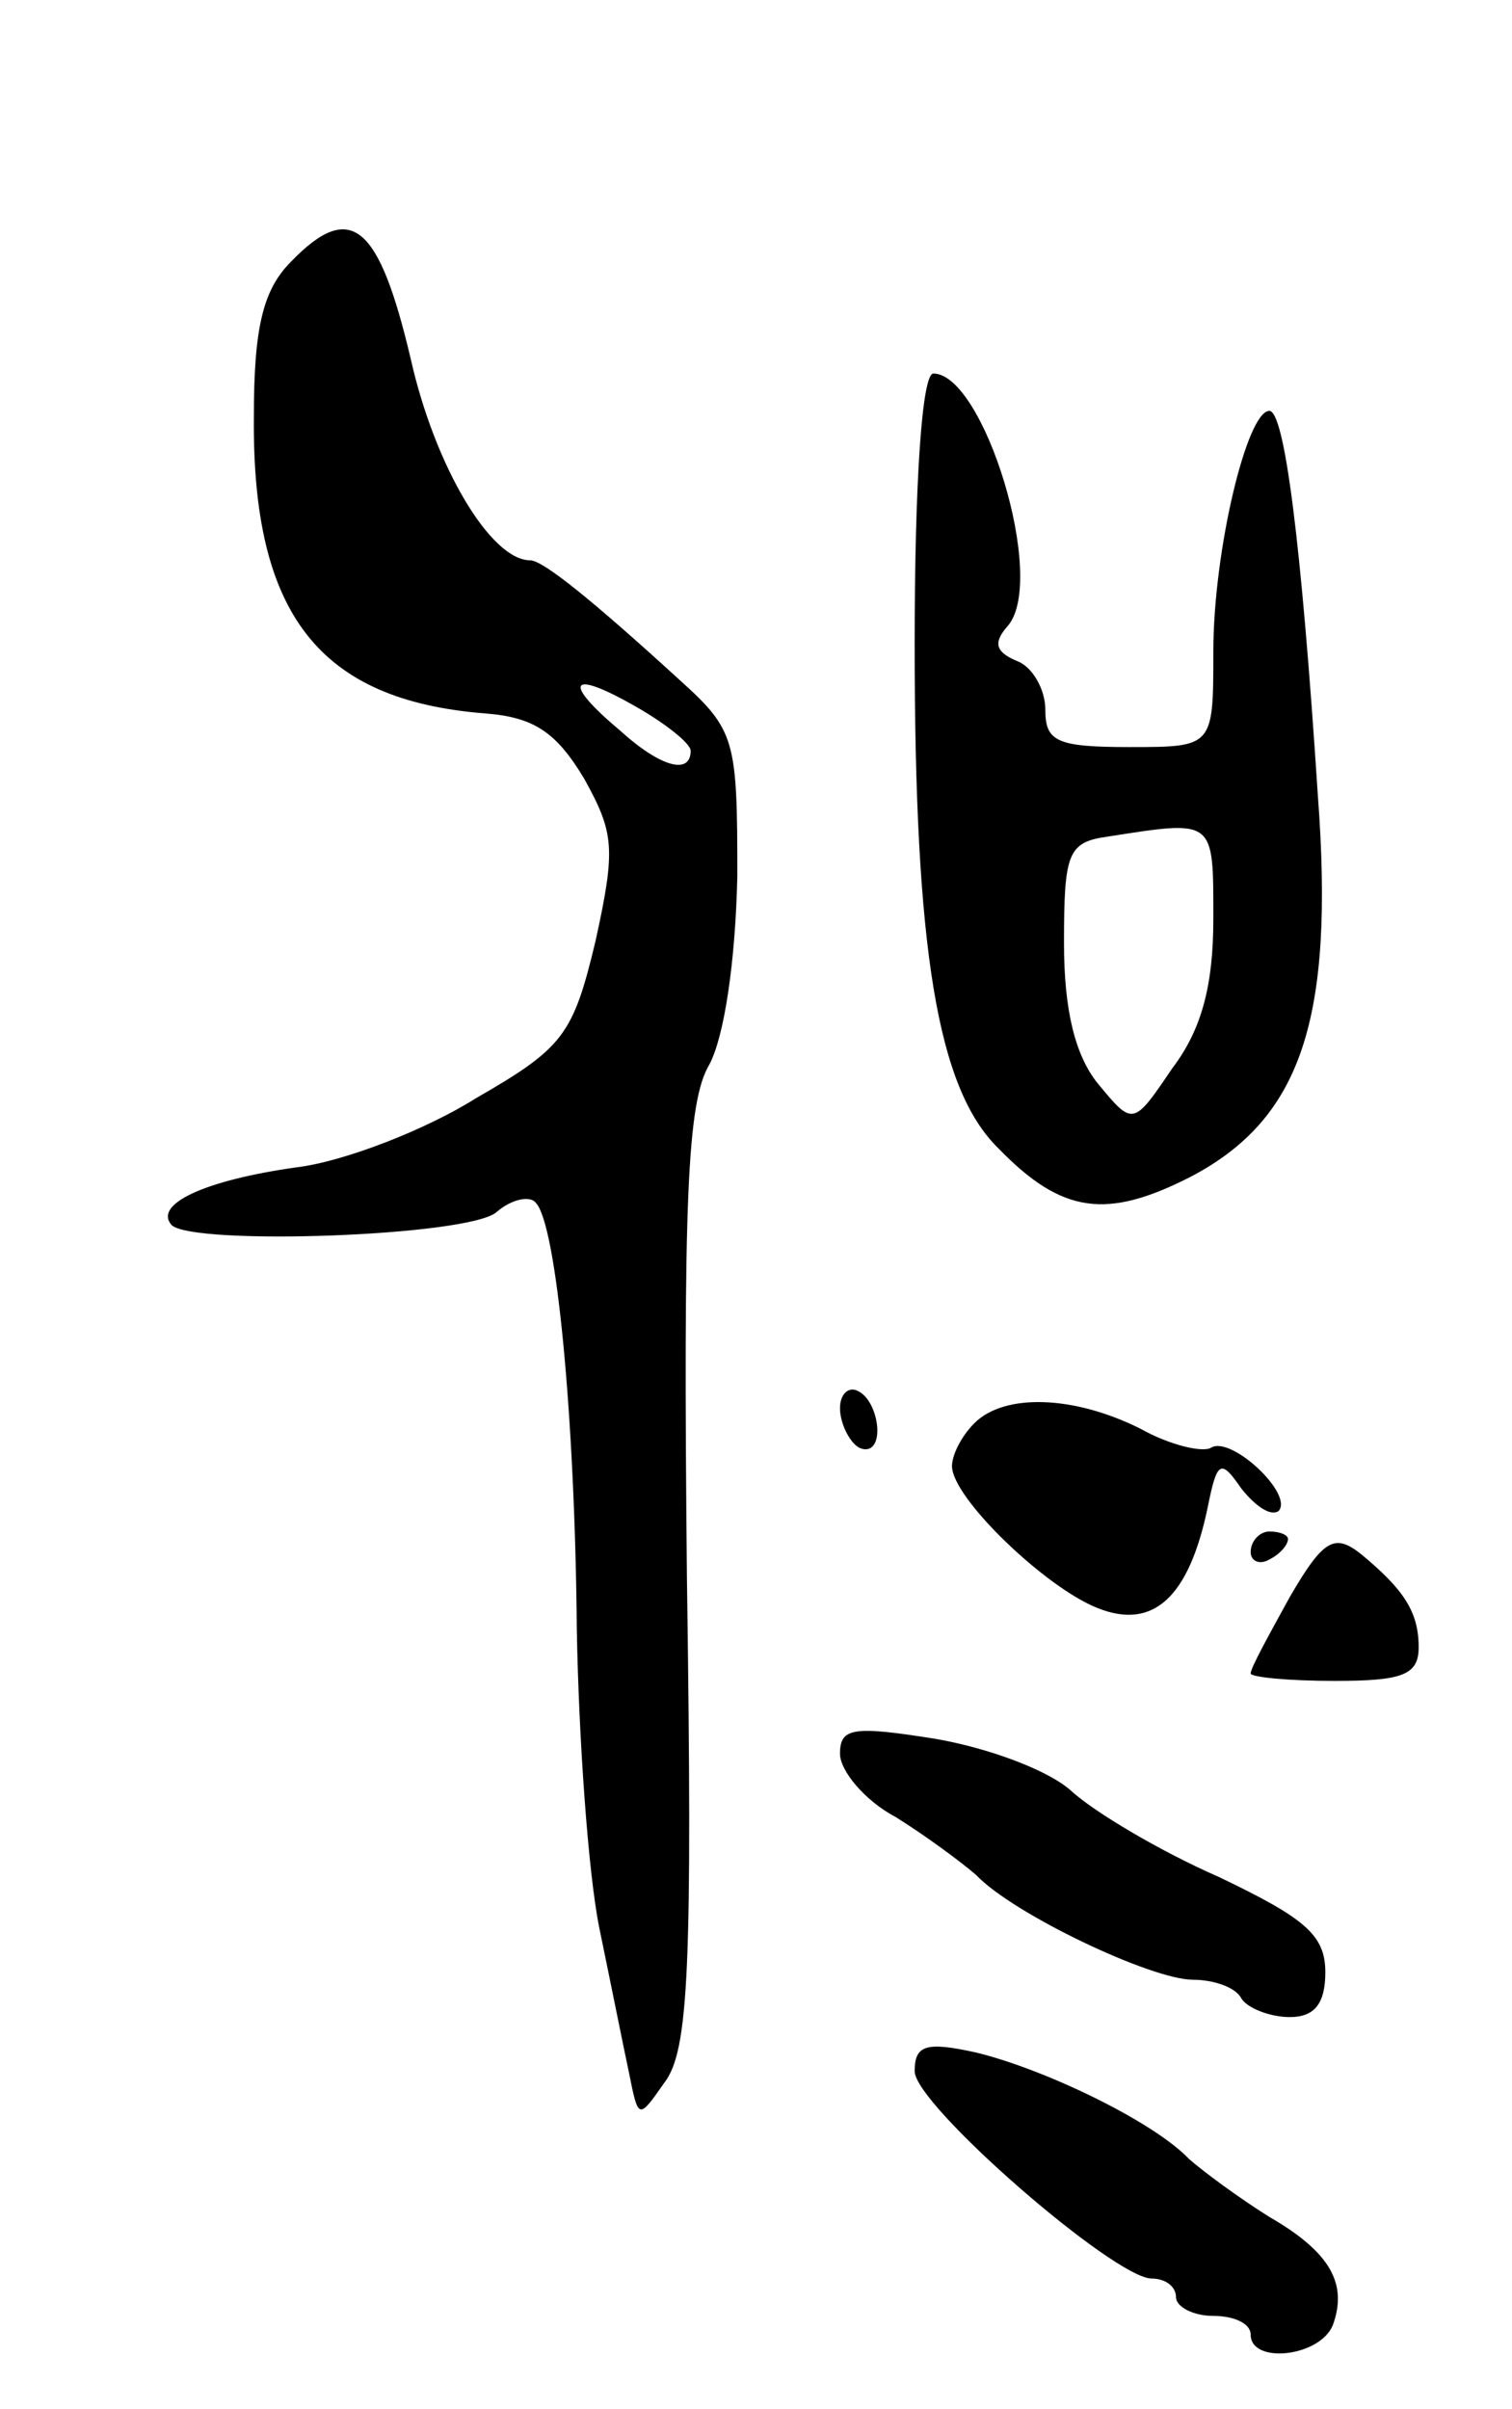 <svg version="1.0" xmlns="http://www.w3.org/2000/svg"
 width="81pt" height="129pt" viewBox="0 0 81 129"
 preserveAspectRatio="xMidYMid meet">
<g transform="translate(0,129) scale(0.1,-0.1)"
fill="#000000" stroke="none">
<path d="M156 1150 c-15 -15 -20 -35 -20 -83 -1 -106 35 -152 124 -159 26 -2
38 -10 53 -35 16 -29 17 -37 6 -87 -12 -50 -17 -57 -64 -84 -27 -17 -71 -34
-96 -37 -50 -7 -77 -20 -67 -31 12 -11 159 -6 174 7 8 7 18 9 21 5 11 -11 21
-114 22 -228 1 -58 6 -130 12 -160 6 -29 13 -64 16 -78 5 -25 5 -25 19 -5 13
17 15 62 12 270 -2 201 0 255 12 275 8 15 14 55 15 101 0 73 -1 78 -31 105
-46 42 -73 64 -80 64 -21 0 -51 50 -64 108 -17 72 -32 85 -64 52z m214 -262
c0 -13 -16 -9 -38 11 -31 26 -27 33 8 13 16 -9 30 -20 30 -24z"/>
<path d="M490 945 c0 -163 12 -238 45 -270 34 -35 58 -38 103 -15 59 31 77 84
68 204 -9 138 -18 206 -26 206 -12 0 -30 -75 -30 -129 0 -51 0 -51 -45 -51
-39 0 -45 3 -45 20 0 11 -7 23 -15 26 -12 5 -13 10 -5 19 21 25 -13 135 -40
135 -6 0 -10 -57 -10 -145z m160 -147 c0 -35 -6 -59 -22 -80 -21 -31 -21 -31
-40 -8 -12 15 -18 39 -18 75 0 48 2 54 23 57 58 9 57 10 57 -44z"/>
<path d="M450 536 c0 -8 5 -18 10 -21 6 -3 10 1 10 9 0 8 -4 18 -10 21 -5 3
-10 -1 -10 -9z"/>
<path d="M522 528 c-7 -7 -12 -17 -12 -23 0 -17 50 -65 78 -76 30 -12 49 6 59
54 5 25 7 26 18 10 8 -10 16 -15 20 -12 8 9 -25 40 -36 34 -4 -3 -22 1 -38 10
-36 18 -73 19 -89 3z"/>
<path d="M670 459 c0 -5 5 -7 10 -4 6 3 10 8 10 11 0 2 -4 4 -10 4 -5 0 -10
-5 -10 -11z"/>
<path d="M691 435 c-11 -20 -21 -38 -21 -41 0 -2 20 -4 45 -4 36 0 45 3 45 18
0 19 -8 31 -31 50 -14 11 -20 8 -38 -23z"/>
<path d="M450 351 c0 -9 13 -25 30 -34 16 -10 35 -24 43 -31 20 -21 94 -56
116 -56 11 0 23 -4 26 -10 3 -5 15 -10 26 -10 13 0 19 7 19 24 0 20 -11 29
-57 51 -32 14 -67 35 -79 46 -12 11 -44 23 -73 28 -44 7 -51 6 -51 -8z"/>
<path d="M490 181 c0 -18 107 -111 127 -111 7 0 13 -4 13 -10 0 -5 9 -10 20
-10 11 0 20 -4 20 -10 0 -16 37 -12 44 5 8 22 -1 39 -34 58 -16 10 -35 24 -43
31 -19 20 -77 48 -114 57 -27 6 -33 4 -33 -10z"/>
</g>
</svg>
